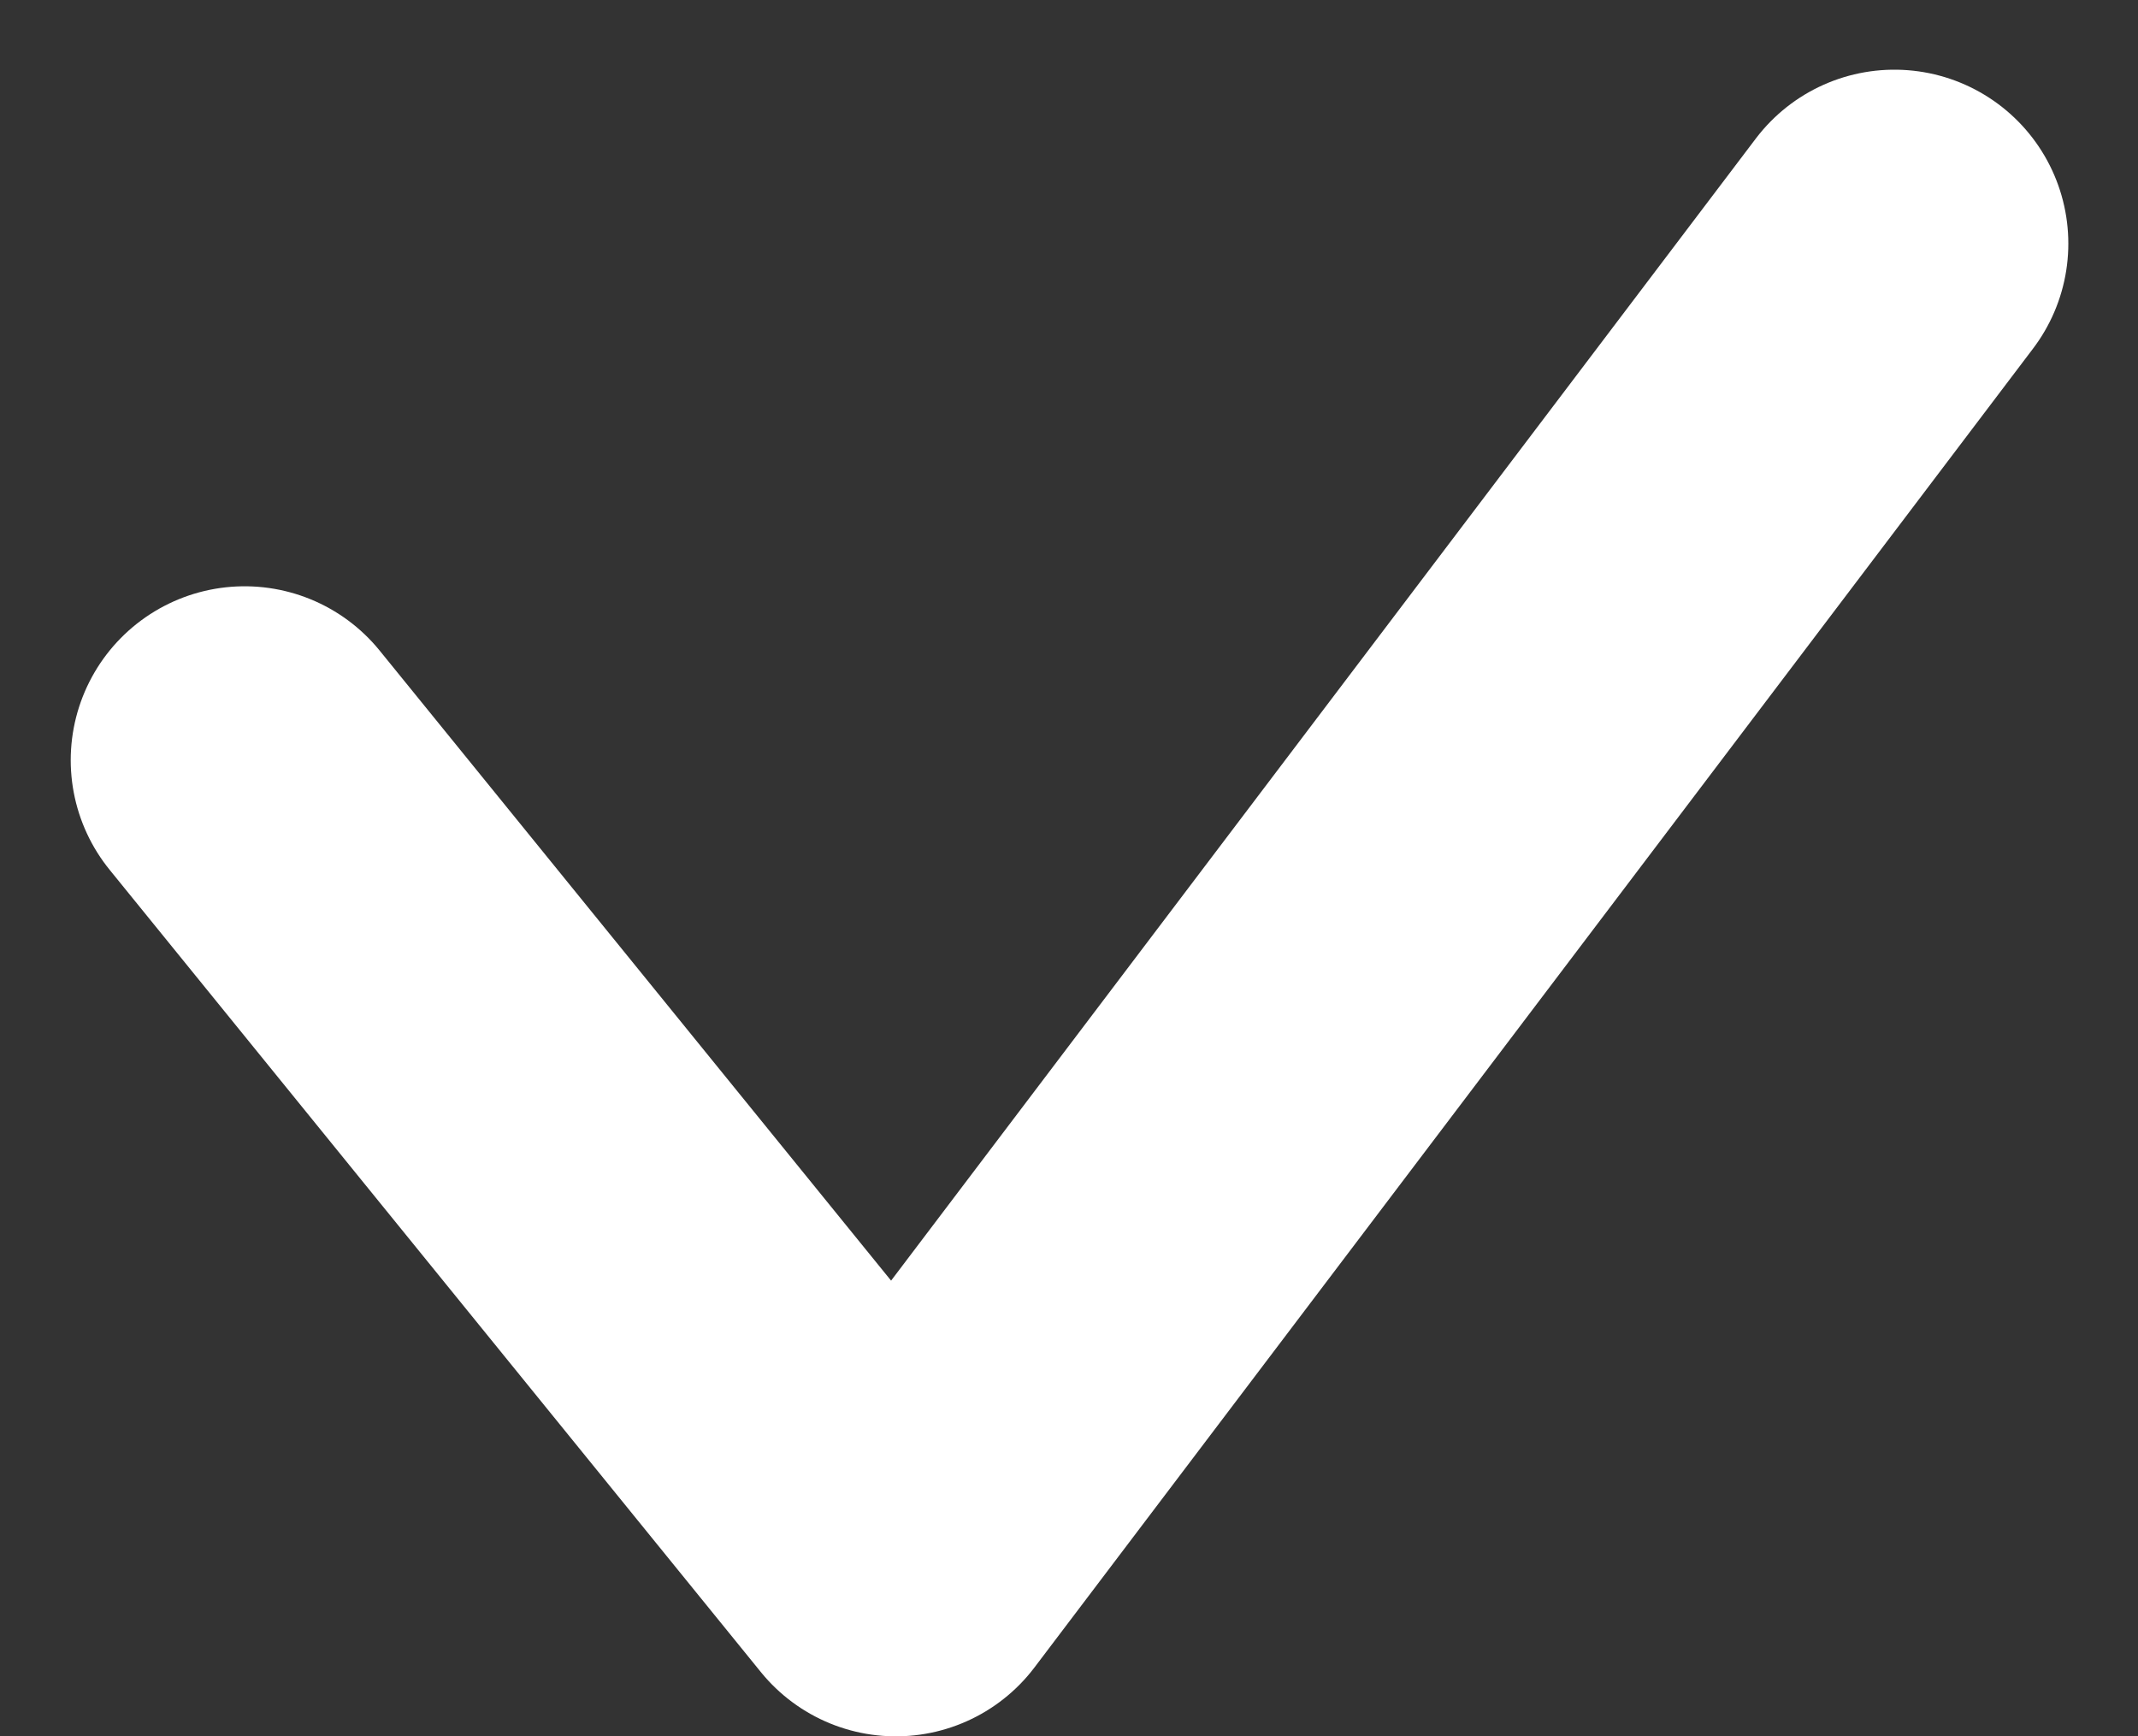 <svg xmlns="http://www.w3.org/2000/svg" width="18.441" height="14.977" viewBox="0 0 18.441 14.977">
    <rect x="0" y="0" width="18.441" height="14.977" fill="#333333" stroke="none"/>
    <path data-name="패스 1397" d="m2871.785 6682.534 5.617 6.92 8.613-11.376" transform="translate(-2869.675 -6675.977)" style="fill:none;stroke:#fff;stroke-linecap:round;stroke-linejoin:round;stroke-width:3px"/>
</svg>

